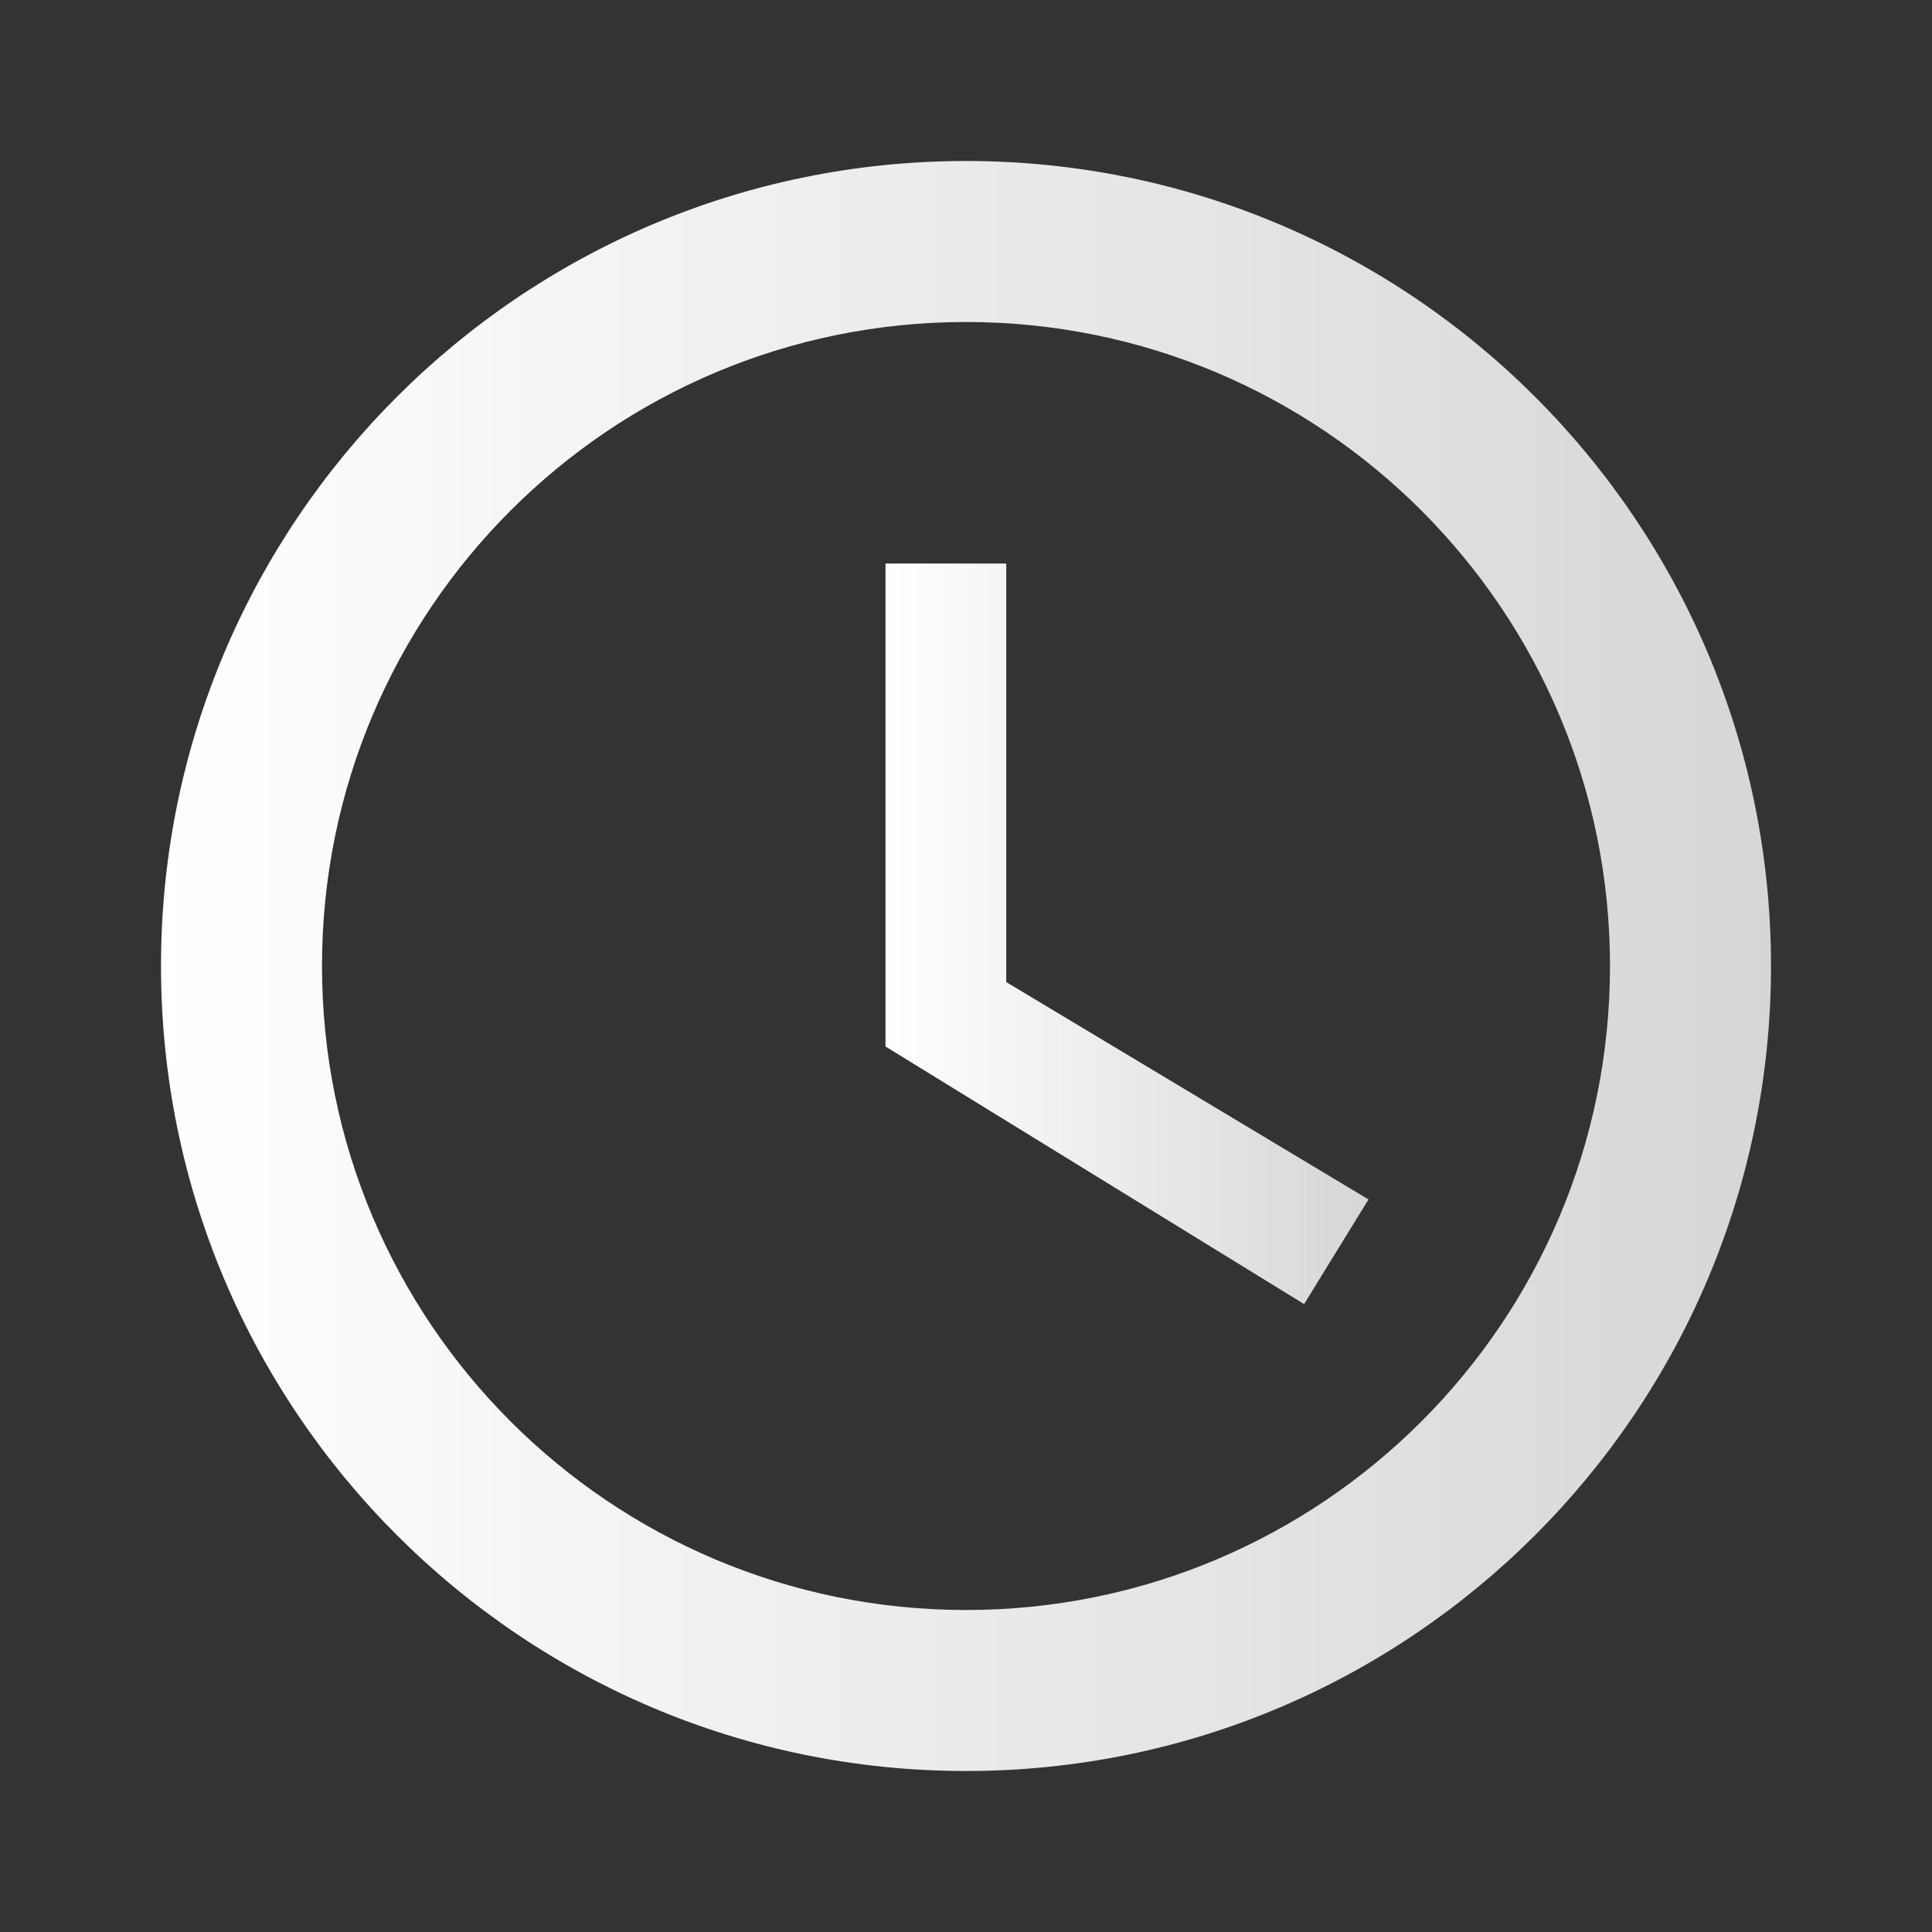 <?xml version="1.0" encoding="UTF-8"?>
<svg width="24" height="24" viewBox="0 0 24 24" fill="none" xmlns="http://www.w3.org/2000/svg">
  <rect x="0" y="0" width="24" height="24" fill="#333333" stroke="none"/>
  <path d="M12 2C6.48 2 2 6.48 2 12C2 17.52 6.48 22 12 22C17.52 22 22 17.52 22 12C22 6.48 17.52 2 12 2ZM12 20C7.58 20 4 16.42 4 12C4 7.58 7.58 4 12 4C16.42 4 20 7.58 20 12C20 16.42 16.42 20 12 20Z" fill="url(#paint0_linear)"/>
  <path d="M12.5 7H11V13L16.2 16.2L17 14.9L12.5 12.2V7Z" fill="url(#paint1_linear)"/>
  <defs>
    <linearGradient id="paint0_linear" x1="2" y1="12" x2="22" y2="12" gradientUnits="userSpaceOnUse">
      <stop stop-color="#ffffff"/>
      <stop offset="1" stop-color="#ffffff" stop-opacity="0.8"/>
    </linearGradient>
    <linearGradient id="paint1_linear" x1="11" y1="11.6" x2="17" y2="11.6" gradientUnits="userSpaceOnUse">
      <stop stop-color="#ffffff"/>
      <stop offset="1" stop-color="#ffffff" stop-opacity="0.8"/>
    </linearGradient>
  </defs>
</svg>
